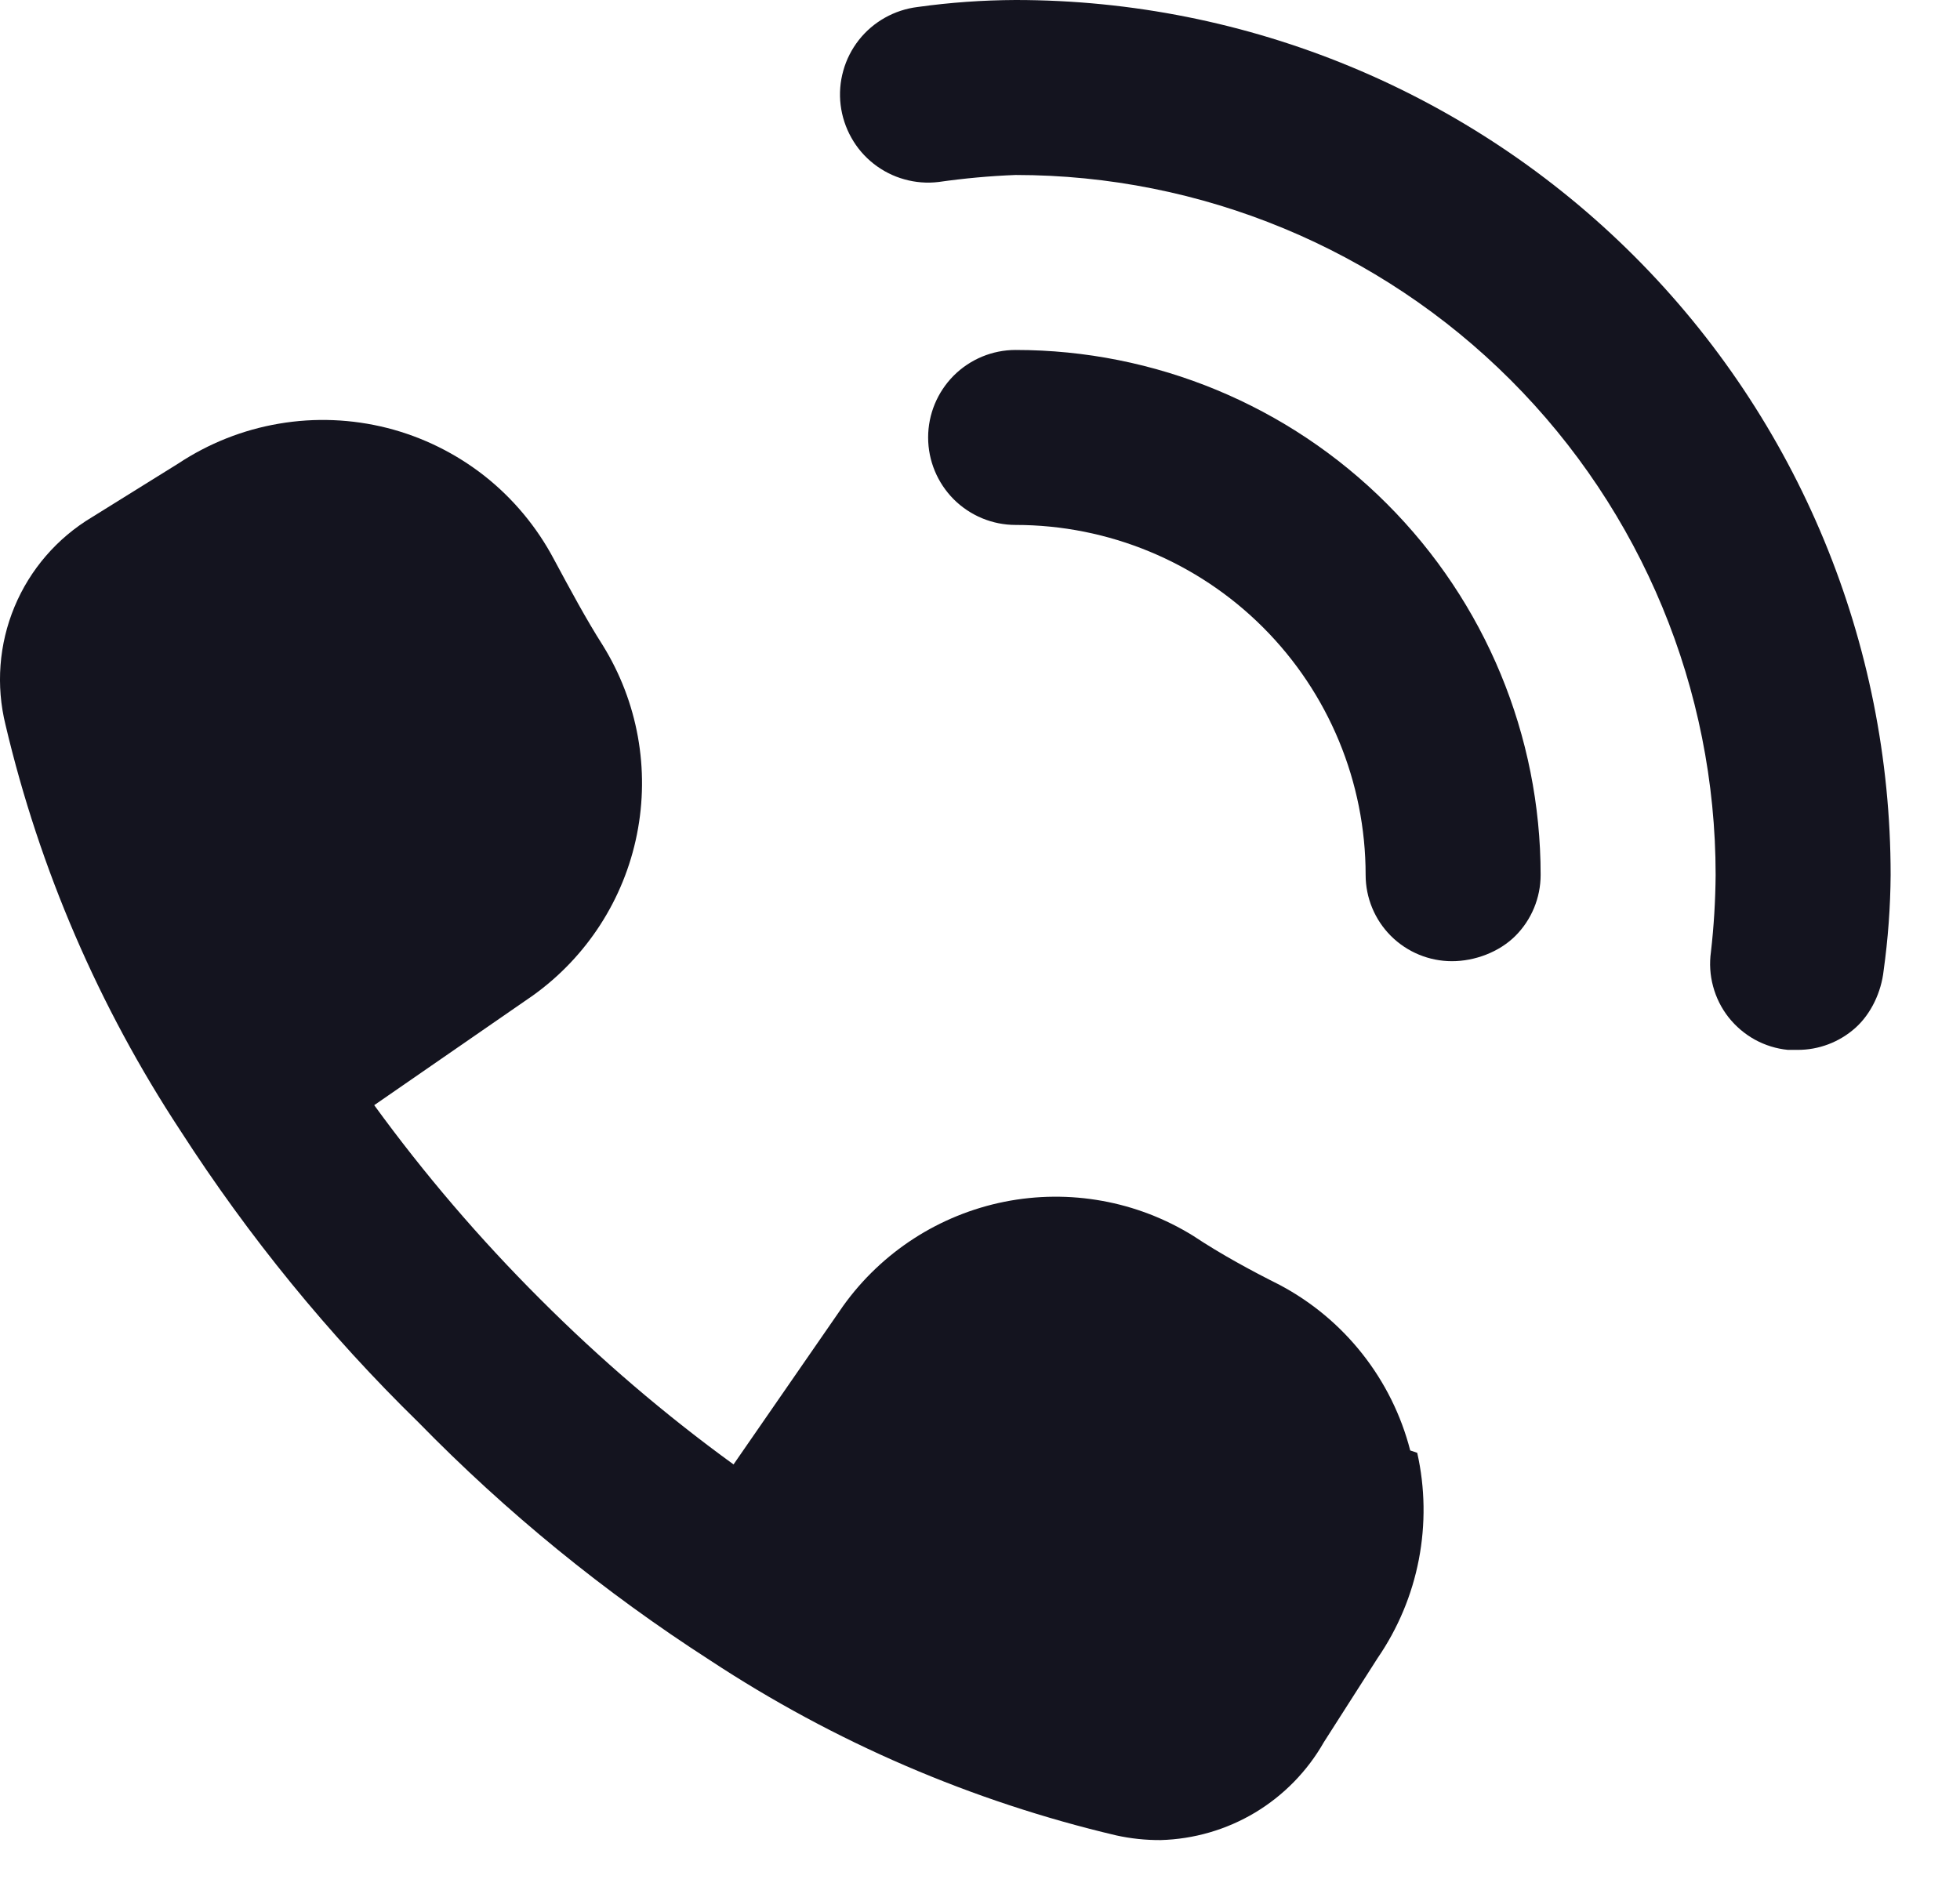 <svg width="28" height="27" viewBox="0 0 28 27" fill="none" xmlns="http://www.w3.org/2000/svg">
<path d="M20.742 13.733C20.415 13.733 20.102 13.603 19.87 13.372C19.639 13.141 19.509 12.827 19.509 12.5C19.509 11.174 18.982 9.902 18.044 8.964C17.107 8.027 15.835 7.5 14.509 7.5C14.177 7.5 13.86 7.368 13.625 7.134C13.391 6.899 13.259 6.582 13.259 6.25C13.259 5.918 13.391 5.601 13.625 5.366C13.86 5.132 14.177 5 14.509 5C16.498 5 18.406 5.79 19.812 7.197C21.219 8.603 22.009 10.511 22.009 12.5C22.009 12.827 21.879 13.141 21.648 13.372C21.416 13.603 21.069 13.733 20.742 13.733ZM26.909 13.867C26.972 13.414 27.006 12.957 27.009 12.5C27.009 9.185 25.692 6.005 23.348 3.661C21.004 1.317 17.824 0 14.509 0C14.041 0.002 13.573 0.035 13.109 0.1C12.945 0.12 12.786 0.172 12.642 0.253C12.498 0.334 12.371 0.442 12.269 0.572C12.167 0.702 12.091 0.851 12.047 1.01C12.002 1.169 11.989 1.336 12.009 1.5C12.029 1.664 12.081 1.823 12.162 1.967C12.242 2.111 12.351 2.238 12.481 2.34C12.611 2.442 12.76 2.518 12.919 2.562C13.078 2.607 13.245 2.62 13.409 2.6C13.774 2.548 14.141 2.514 14.509 2.5C17.161 2.5 19.705 3.554 21.58 5.429C23.455 7.304 24.509 9.848 24.509 12.5C24.506 12.868 24.484 13.235 24.442 13.6C24.419 13.765 24.429 13.932 24.473 14.093C24.516 14.254 24.591 14.404 24.694 14.535C24.797 14.665 24.925 14.774 25.07 14.854C25.216 14.934 25.377 14.984 25.542 15H25.676C25.981 15.002 26.276 14.89 26.504 14.687C26.732 14.484 26.876 14.17 26.909 13.867Z" fill="#14141F"/>
<path d="M20.146 20.723C20.017 20.221 19.784 19.751 19.462 19.343C19.141 18.936 18.738 18.6 18.279 18.357C17.88 18.157 17.446 17.923 17.046 17.657C16.241 17.158 15.277 16.985 14.349 17.17C13.421 17.356 12.598 17.887 12.046 18.657L10.479 20.923C9.496 20.209 8.571 19.417 7.713 18.557C6.852 17.698 6.061 16.773 5.346 15.79L7.613 14.223C8.382 13.672 8.914 12.849 9.099 11.921C9.285 10.992 9.111 10.028 8.613 9.223C8.379 8.857 8.146 8.423 7.913 7.99C7.669 7.529 7.331 7.123 6.922 6.8C6.512 6.478 6.039 6.244 5.533 6.115C5.027 5.987 4.5 5.965 3.986 6.053C3.471 6.14 2.981 6.335 2.546 6.623L1.313 7.39C0.817 7.687 0.429 8.136 0.207 8.67C-0.015 9.204 -0.06 9.795 0.079 10.357C0.566 12.422 1.413 14.385 2.579 16.157C3.553 17.669 4.693 19.067 5.979 20.323C7.236 21.61 8.634 22.75 10.146 23.723C11.918 24.89 13.881 25.736 15.946 26.223C16.154 26.269 16.366 26.291 16.579 26.29C17.056 26.277 17.521 26.142 17.93 25.897C18.339 25.651 18.677 25.305 18.913 24.89L19.68 23.69C19.971 23.266 20.172 22.787 20.269 22.282C20.366 21.778 20.359 21.258 20.246 20.757L20.146 20.723Z" fill="#14141F"/>
</svg>
